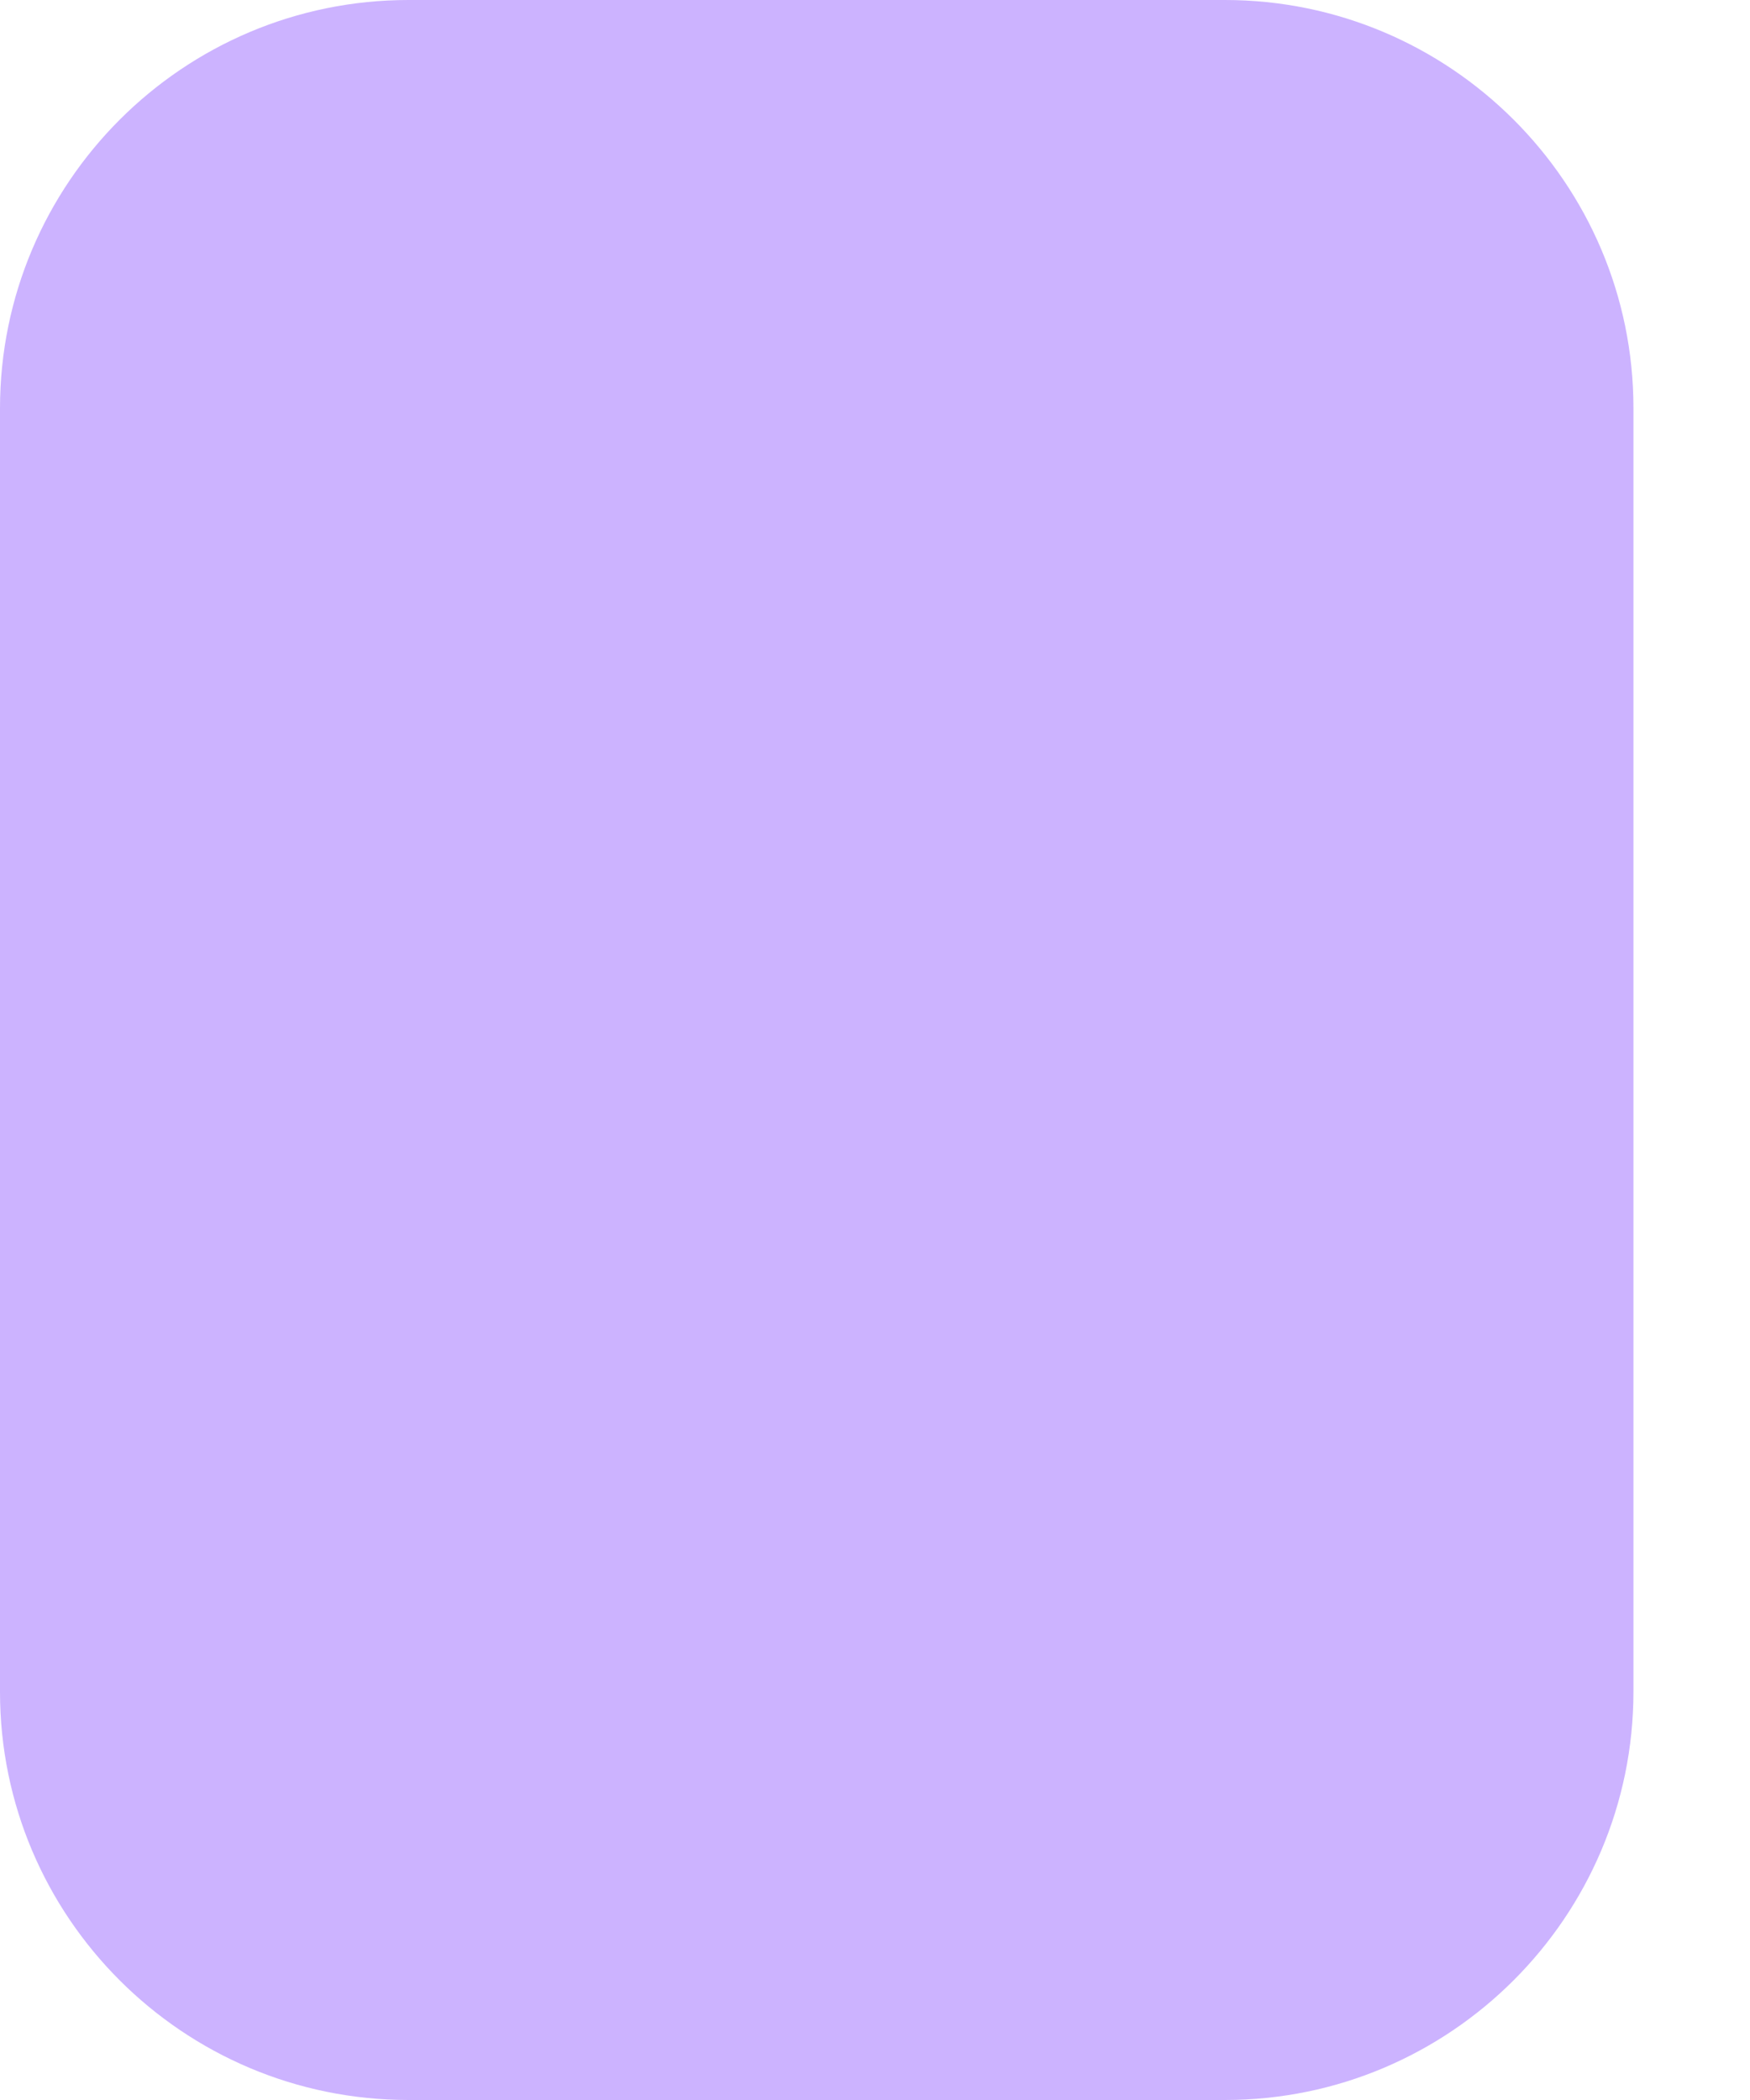 <svg width="10" height="12" viewBox="0 0 10 12" fill="none" xmlns="http://www.w3.org/2000/svg">
<path d="M7 0H2.334C1.046 0 0 1.046 0 2.334V9.668C0 10.954 1.046 12 2.334 12H7C8.286 12 9.334 10.954 9.334 9.666V2.332C9.334 1.046 8.286 0 7 0Z" fill="#CCB3FF"/>
</svg>

